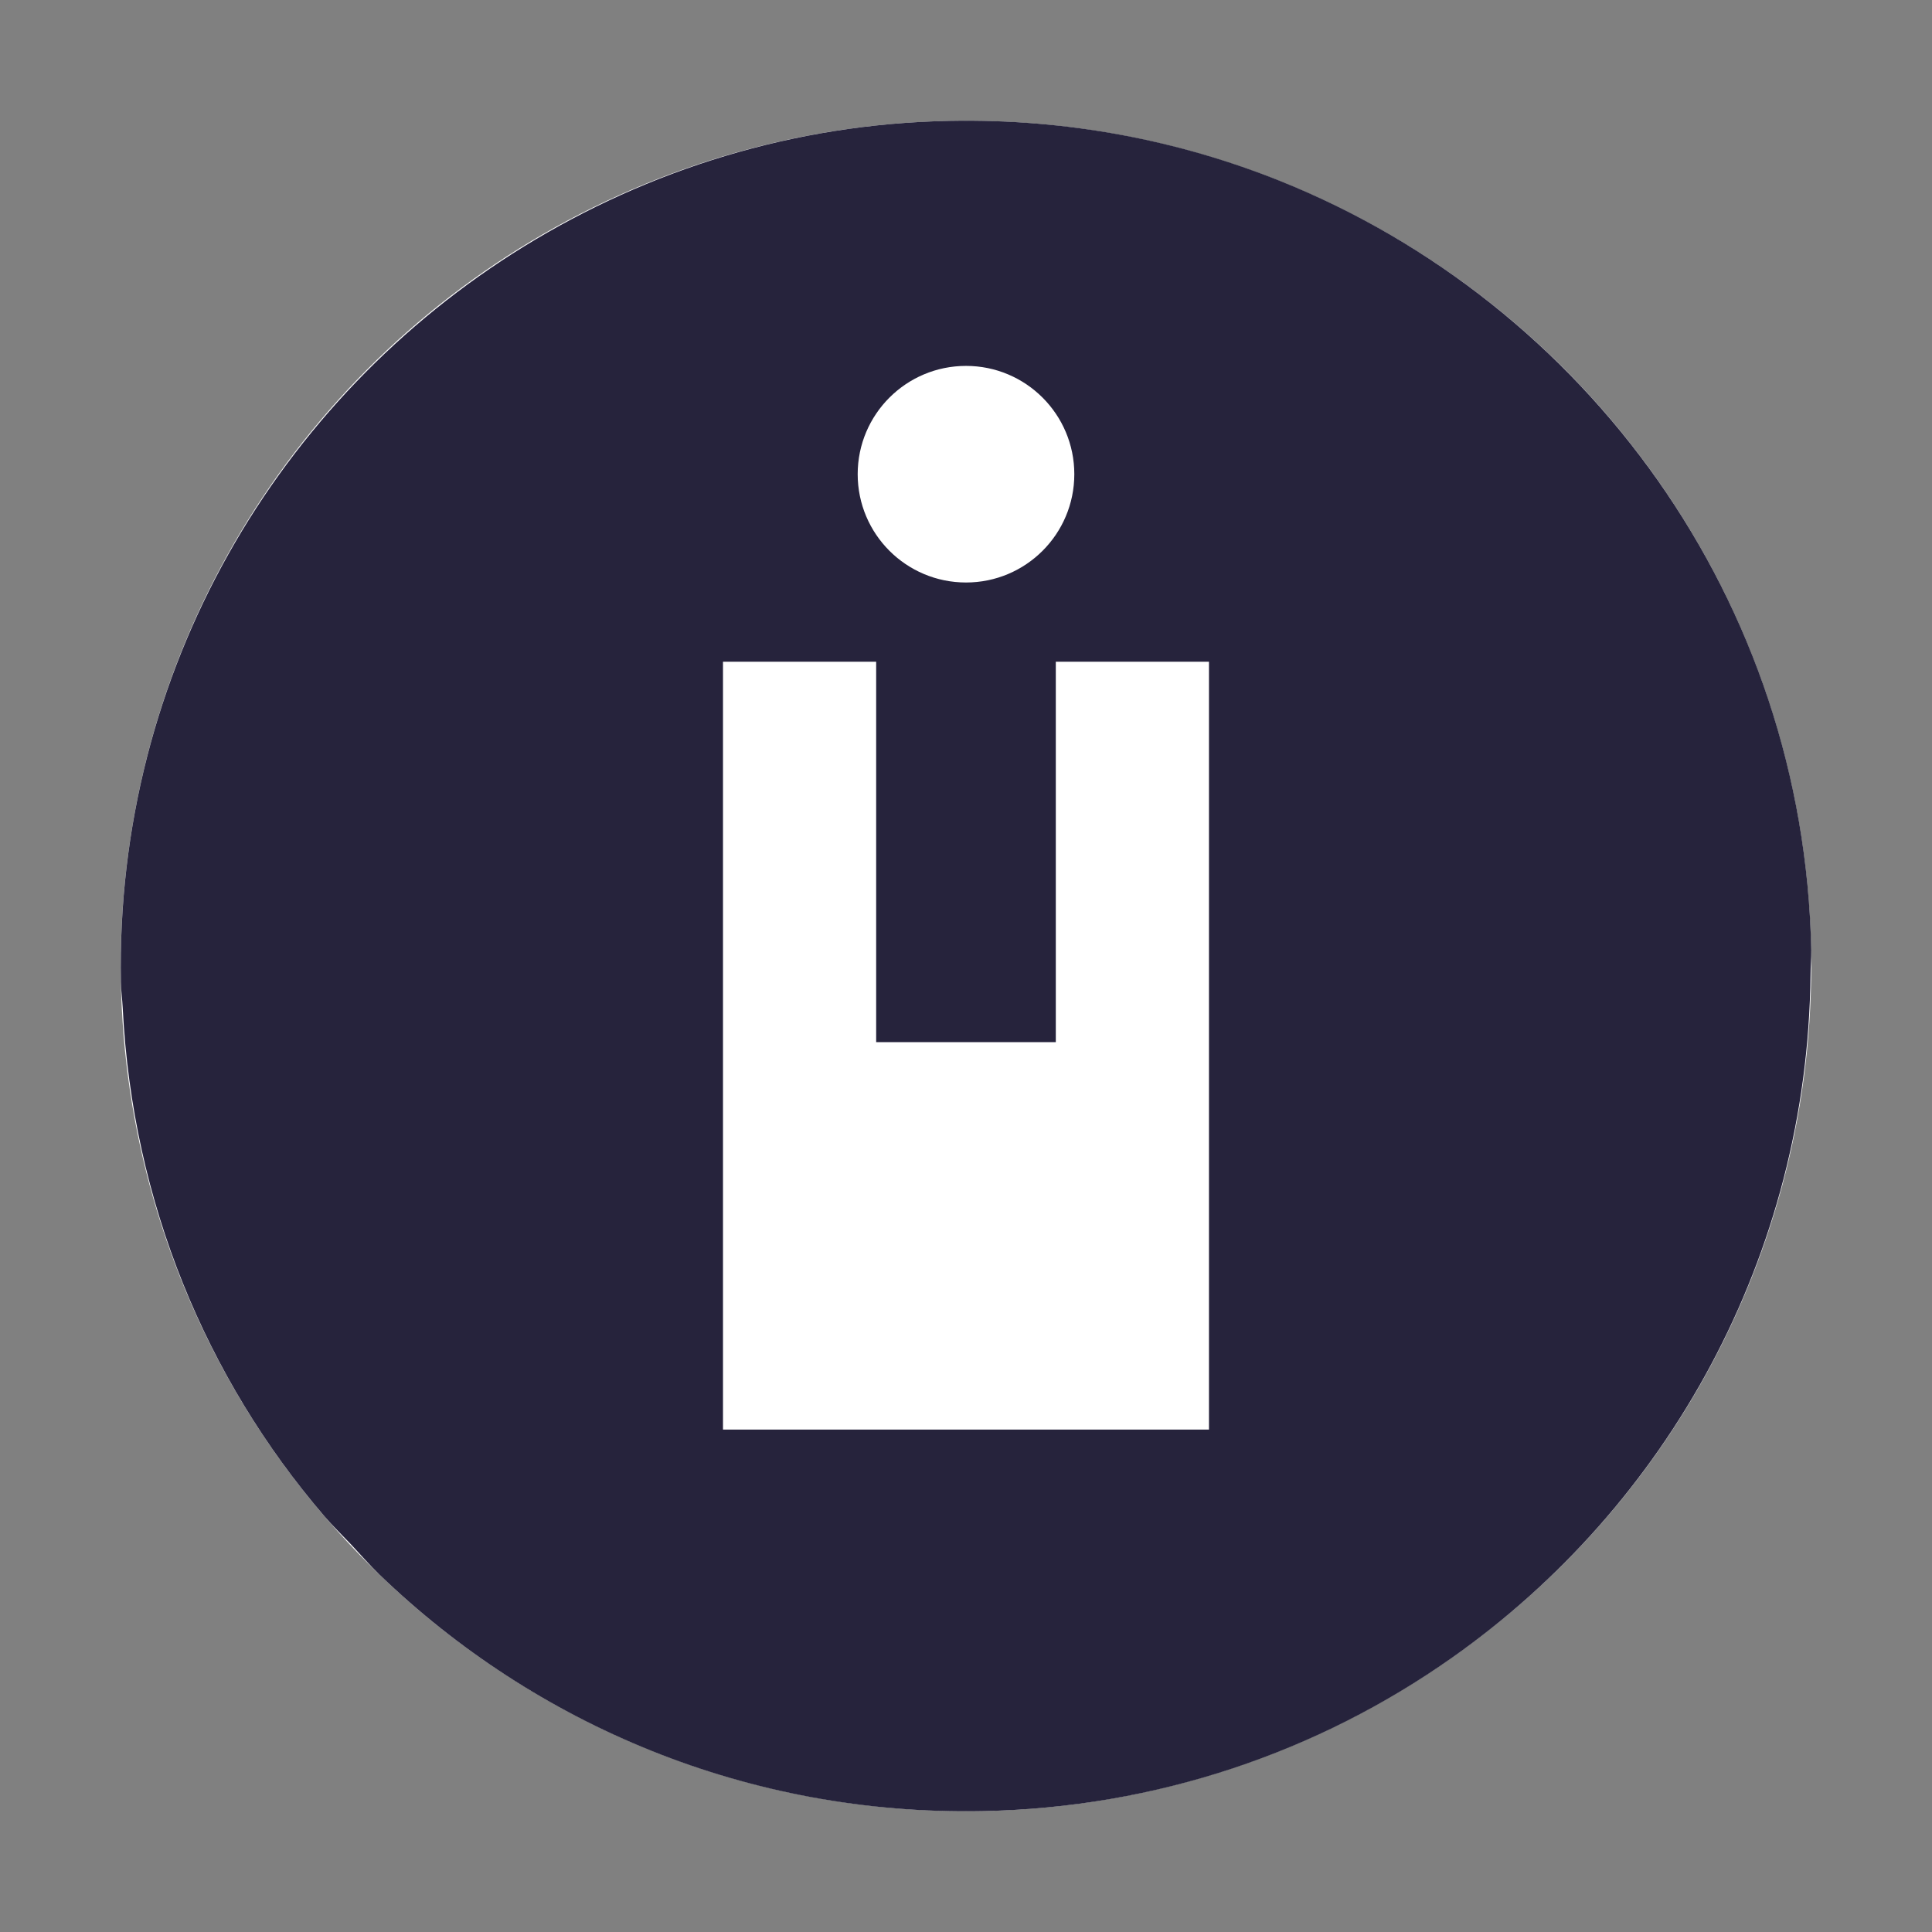<?xml version="1.0" encoding="utf-8"?>
<!-- Generator: Adobe Illustrator 16.0.0, SVG Export Plug-In . SVG Version: 6.00 Build 0)  -->
<!DOCTYPE svg PUBLIC "-//W3C//DTD SVG 1.1//EN" "http://www.w3.org/Graphics/SVG/1.1/DTD/svg11.dtd">
<svg version="1.1" id="Calque_1" xmlns="http://www.w3.org/2000/svg" xmlns:xlink="http://www.w3.org/1999/xlink" x="0px" y="0px"
	 width="64px" height="64px" viewBox="0 0 64 64" enable-background="new 0 0 64 64" xml:space="preserve">
<rect x="0" y="0" width="64" height="64" fill="#808080" stroke="none"/>
<g>
	<circle fill="#FFFFFF" cx="32" cy="31.999" r="28"/>
	<path fill="#26233C" d="M42.417,6c-3.375-1.354-7.072-2.069-10.938-1.997c-5.187,0.098-10,1.623-14.118,4.159
		C9.206,13.187,3.821,22.248,4.005,32.528c0.005,0.296,0.047,0.582,0.061,0.875c0.322,6.416,2.764,12.258,6.672,16.814
		c0.281,0.33,0.594,0.631,0.891,0.945c0.315,0.335,0.616,0.684,0.946,1.003c5.16,4.972,12.219,7.975,19.951,7.831
		c5.798-0.109,11.152-1.971,15.562-5.074c7.146-5.026,11.794-13.314,11.888-22.646c0-0.268,0.027-0.527,0.024-0.794
		C59.771,19.881,52.536,10.063,42.417,6z M32.001,12.121c1.98,0,3.587,1.606,3.587,3.587c0,1.982-1.606,3.588-3.587,3.588
		c-1.982,0-3.589-1.606-3.589-3.588C28.412,13.727,30.019,12.121,32.001,12.121z M40.05,47.356h-16.1V21.921h5.074v12.601h5.951
		V21.921h5.074V47.356z"/>
</g>
</svg>
